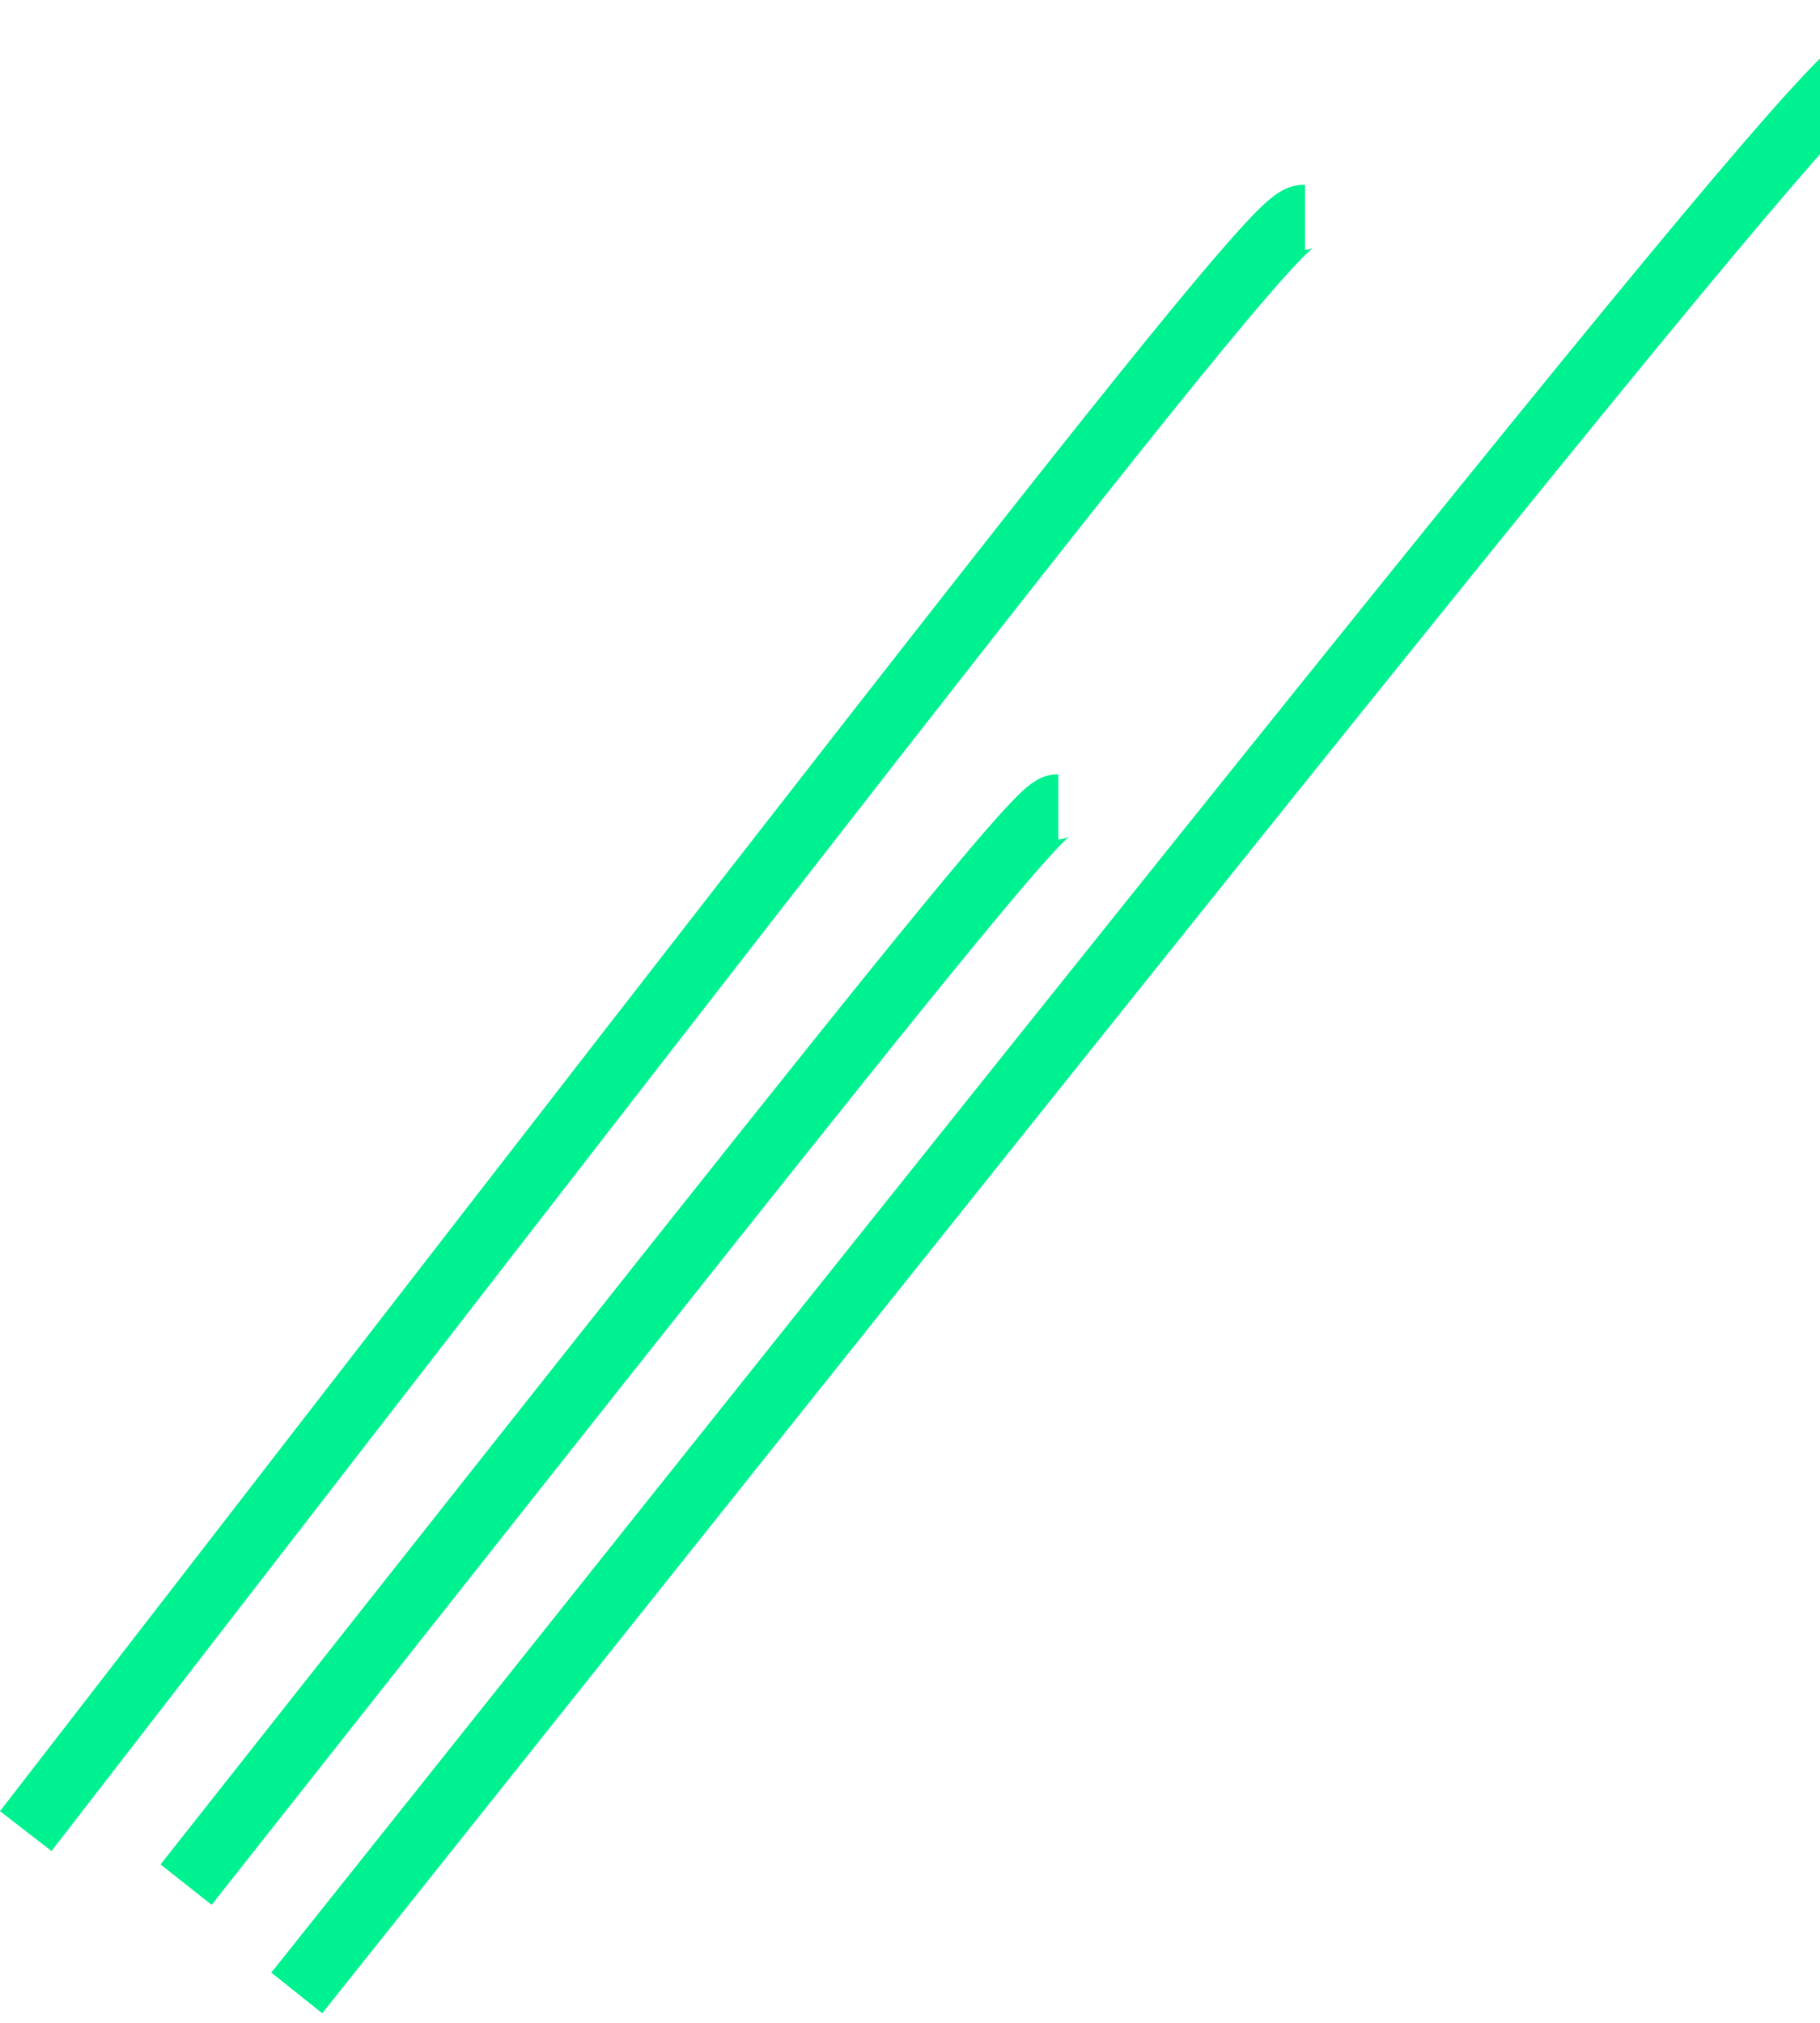 <?xml version="1.0" encoding="UTF-8" standalone="no"?>
<!-- Created with Inkscape (http://www.inkscape.org/) -->

<svg
   width="135"
   height="150"
   viewBox="0 0 35.719 39.688"
   version="1.1"
   id="svg6782"
   inkscape:version="1.1 (c68e22c387, 2021-05-23)"
   sodipodi:docname="clue3.svg"
   xmlns:inkscape="http://www.inkscape.org/namespaces/inkscape"
   xmlns:sodipodi="http://sodipodi.sourceforge.net/DTD/sodipodi-0.dtd"
   xmlns="http://www.w3.org/2000/svg"
   xmlns:svg="http://www.w3.org/2000/svg">
  <sodipodi:namedview
     id="namedview6784"
     pagecolor="#ffffff"
     bordercolor="#666666"
     borderopacity="1.0"
     inkscape:pageshadow="2"
     inkscape:pageopacity="0.0"
     inkscape:pagecheckerboard="0"
     inkscape:document-units="mm"
     showgrid="false"
     units="px"
     inkscape:zoom="0.46324355"
     inkscape:cx="195.3616"
     inkscape:cy="134.91823"
     inkscape:window-width="1366"
     inkscape:window-height="705"
     inkscape:window-x="-8"
     inkscape:window-y="-8"
     inkscape:window-maximized="1"
     inkscape:current-layer="layer1" />
  <defs
     id="defs6779">
    <inkscape:path-effect
       effect="bspline"
       id="path-effect133407"
       is_visible="true"
       lpeversion="1"
       weight="33.333"
       steps="2"
       helper_size="0"
       apply_no_weight="true"
       apply_with_weight="true"
       only_selected="false" />
    <inkscape:path-effect
       effect="bspline"
       id="path-effect133415"
       is_visible="true"
       lpeversion="1"
       weight="33.333"
       steps="2"
       helper_size="0"
       apply_no_weight="true"
       apply_with_weight="true"
       only_selected="false" />
    <inkscape:path-effect
       effect="bspline"
       id="path-effect133549"
       is_visible="true"
       lpeversion="1"
       weight="33.333"
       steps="2"
       helper_size="0"
       apply_no_weight="true"
       apply_with_weight="true"
       only_selected="false" />
    <inkscape:path-effect
       effect="bspline"
       id="path-effect133555"
       is_visible="true"
       lpeversion="1"
       weight="33.333"
       steps="2"
       helper_size="0"
       apply_no_weight="true"
       apply_with_weight="true"
       only_selected="false" />
    <inkscape:path-effect
       effect="bspline"
       id="path-effect133682"
       is_visible="true"
       lpeversion="1"
       weight="33.333"
       steps="2"
       helper_size="0"
       apply_no_weight="true"
       apply_with_weight="true"
       only_selected="false" />
    <inkscape:path-effect
       effect="bspline"
       id="path-effect133688"
       is_visible="true"
       lpeversion="1"
       weight="33.333"
       steps="2"
       helper_size="0"
       apply_no_weight="true"
       apply_with_weight="true"
       only_selected="false" />
    <inkscape:path-effect
       effect="bspline"
       id="path-effect133694"
       is_visible="true"
       lpeversion="1"
       weight="33.333"
       steps="2"
       helper_size="0"
       apply_no_weight="true"
       apply_with_weight="true"
       only_selected="false" />
  </defs>
  <g
     inkscape:label="Layer 1"
     inkscape:groupmode="layer"
     id="layer1">
    <path
       style="fill:none;stroke:#00f190;stroke-width:1.278;stroke-linecap:butt;stroke-linejoin:miter;stroke-miterlimit:4;stroke-dasharray:none;stroke-opacity:1"
       d="M 0.505,35.926 C 8.67,25.372 16.835,14.818 21.019,9.541 25.204,4.264 25.408,4.264 25.612,4.264"
       id="path133678"
       inkscape:path-effect="#path-effect133682"
       inkscape:original-d="M 0.50532874,35.925974 C 8.6703687,25.371994 16.835129,14.817834 24.999659,4.2635087 c 0.20436,1.7e-4 0.40849,1.7e-4 0.61236,0" />
    <path
       style="fill:none;stroke:#00f190;stroke-width:1.278;stroke-linecap:butt;stroke-linejoin:miter;stroke-miterlimit:4;stroke-dasharray:none;stroke-opacity:1"
       d="M 3.652,36.976 C 9.219,29.928 14.786,22.879 17.639,19.355 c 2.853,-3.524 2.992,-3.524 3.131,-3.524"
       id="path133684"
       inkscape:path-effect="#path-effect133688"
       inkscape:original-d="m 3.6517687,36.976154 c 5.56705,-7.04828 11.1339203,-14.09667 16.7006303,-21.14519 0.13933,1.1e-4 0.27851,1.1e-4 0.41751,0" />
    <path
       style="fill:none;stroke:#00f190;stroke-width:1.278;stroke-linecap:butt;stroke-linejoin:miter;stroke-miterlimit:4;stroke-dasharray:none;stroke-opacity:1"
       d="M 5.824,39.101 C 15.903,26.457 25.981,13.812 31.147,7.49 36.312,1.168 36.564,1.168 36.815,1.168"
       id="path133690"
       inkscape:path-effect="#path-effect133694"
       inkscape:original-d="M 5.8242987,39.101104 C 15.903059,26.456944 25.981489,13.812604 36.059629,1.1680567 c 0.25225,2e-4 0.50423,2e-4 0.75587,0" />
  </g>
</svg>
